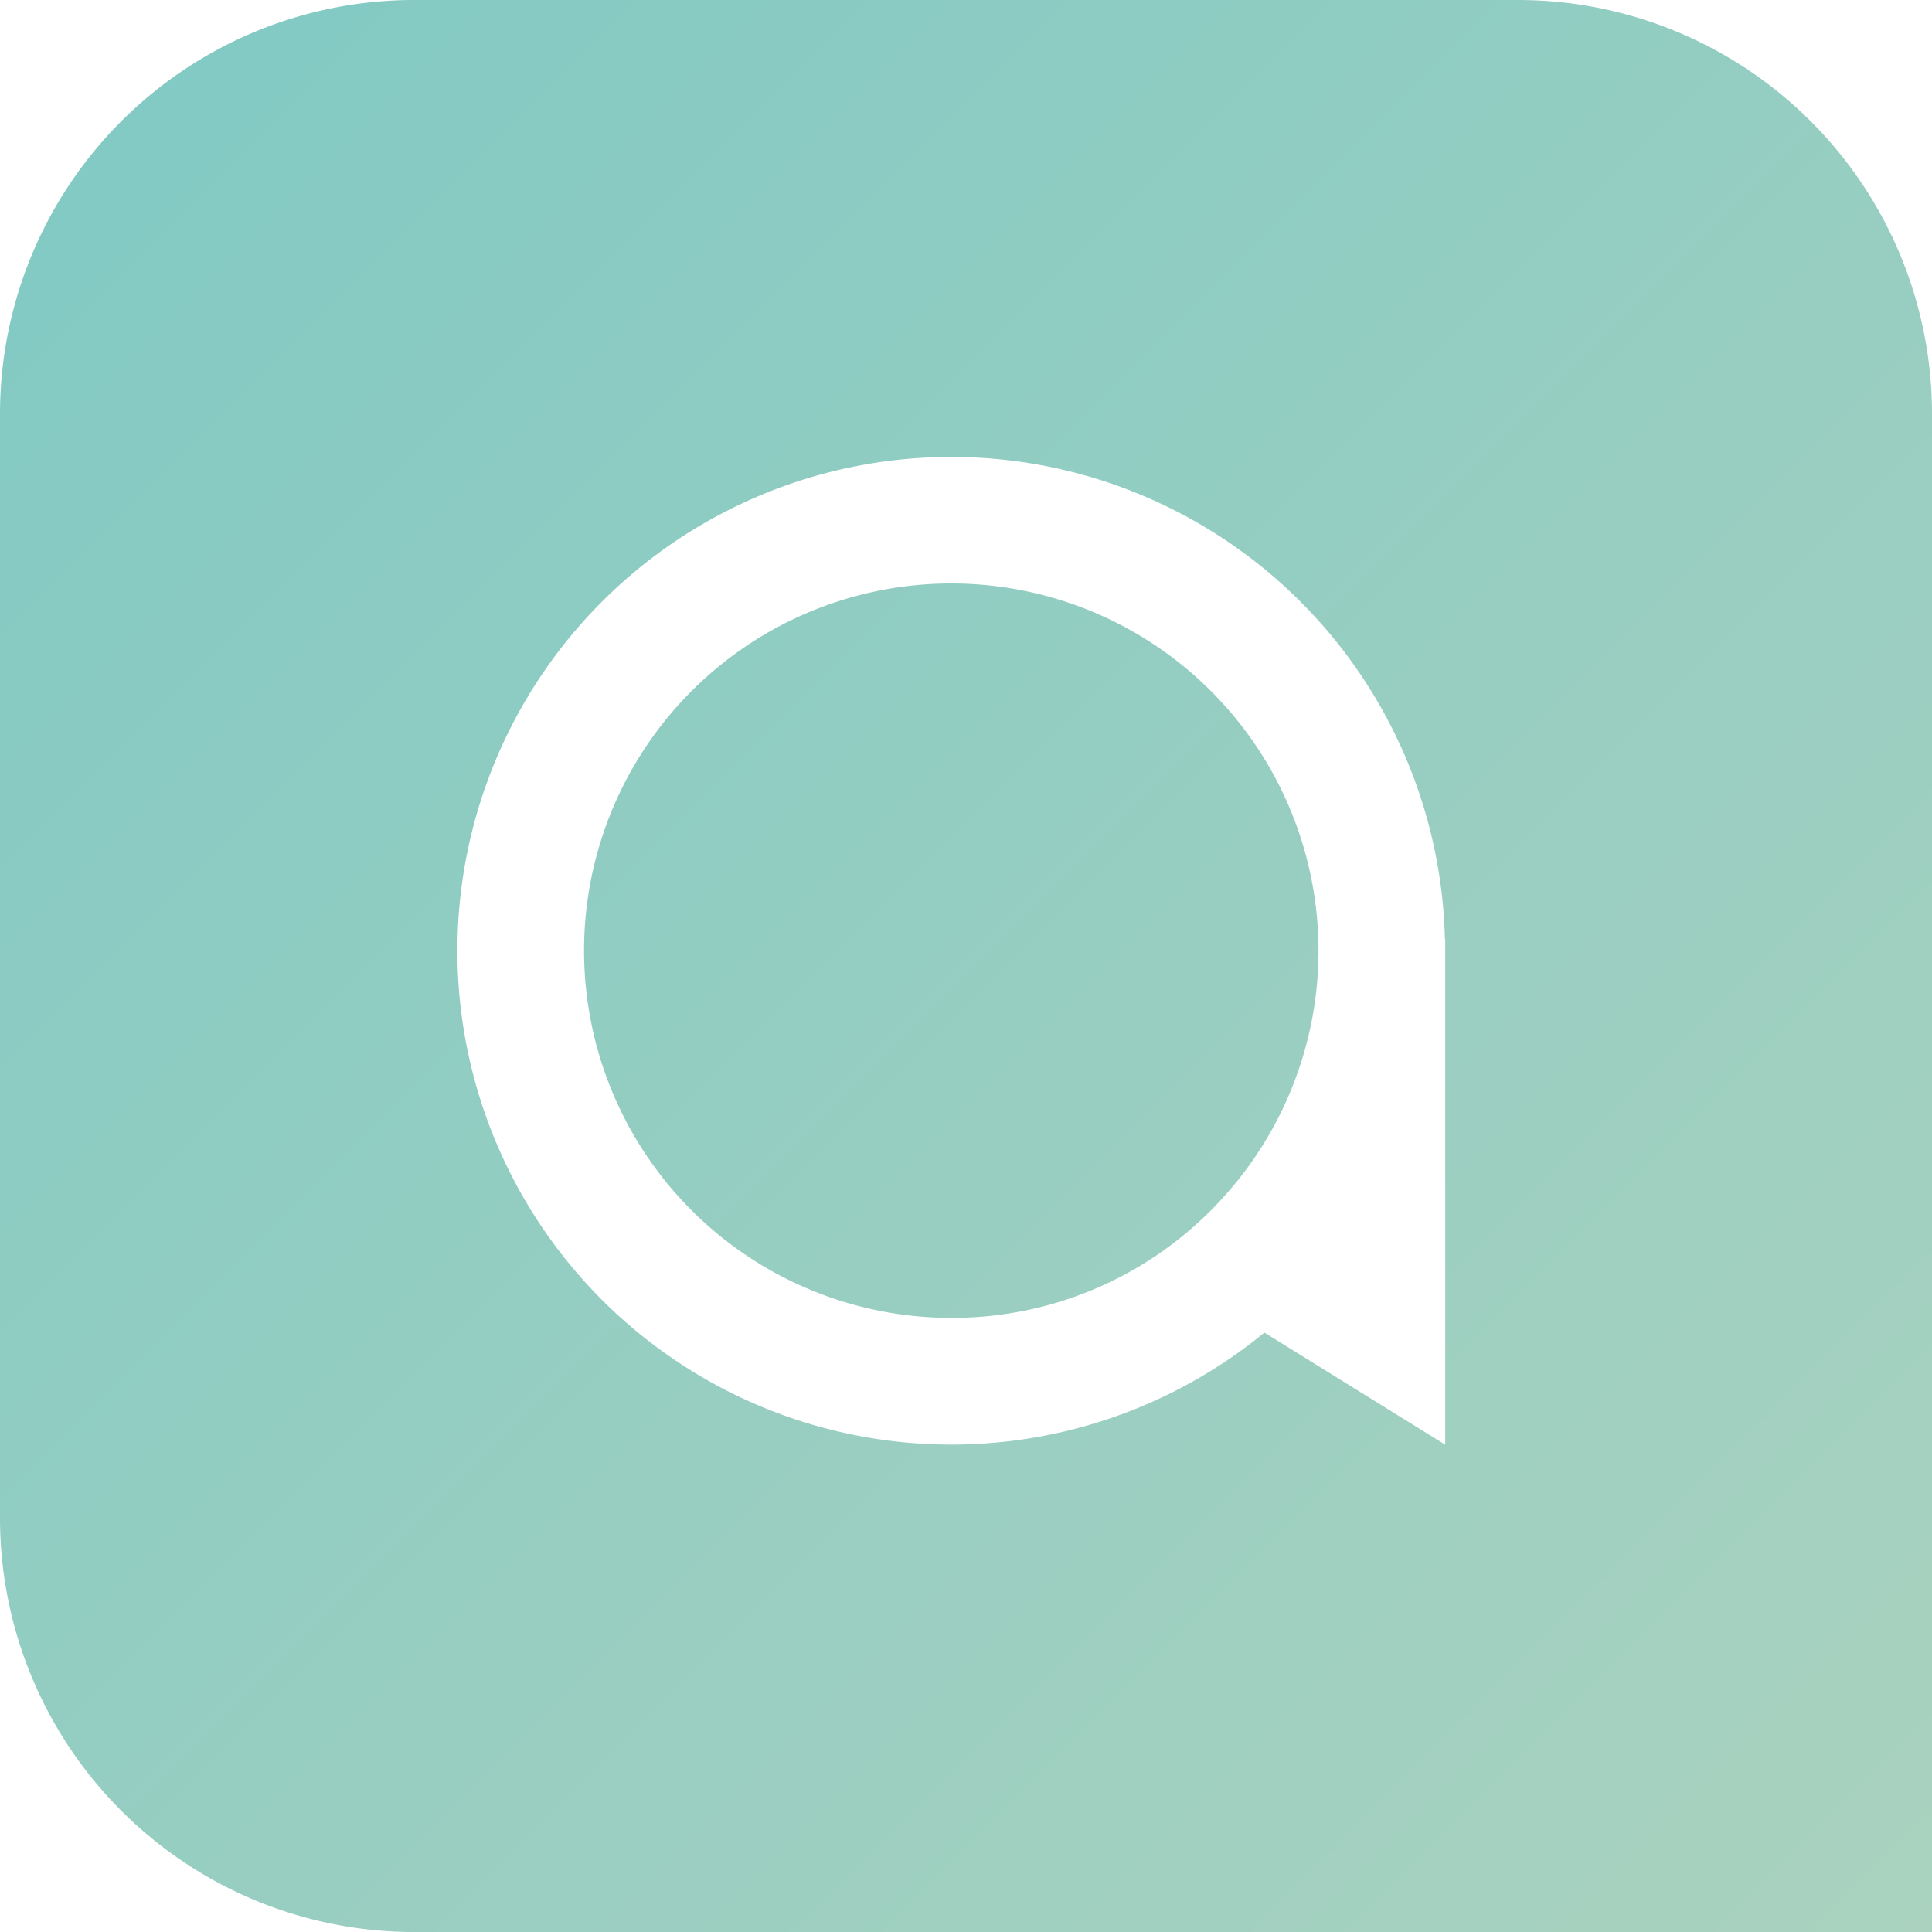 <svg xmlns="http://www.w3.org/2000/svg" xmlns:xlink="http://www.w3.org/1999/xlink" width="56" height="56.001" viewBox="0 0 56 56.001"><defs><style>.a{fill:url(#a);}</style><linearGradient id="a" x2="1" y2="1" gradientUnits="objectBoundingBox"><stop offset="0" stop-color="#80c9c4"/><stop offset="1" stop-color="#aad2bf"/></linearGradient></defs><path class="a" d="M56,56H12A12,12,0,0,1,0,44V12A12,12,0,0,1,12,0H44A12,12,0,0,1,56,12V56ZM36.651,38.627l5.24,3.248V27.225h-.009a14.314,14.314,0,1,0-5.231,11.4Zm-9.08-.427A10.644,10.644,0,1,1,35.1,35.082,10.575,10.575,0,0,1,27.571,38.2Z"/></svg>